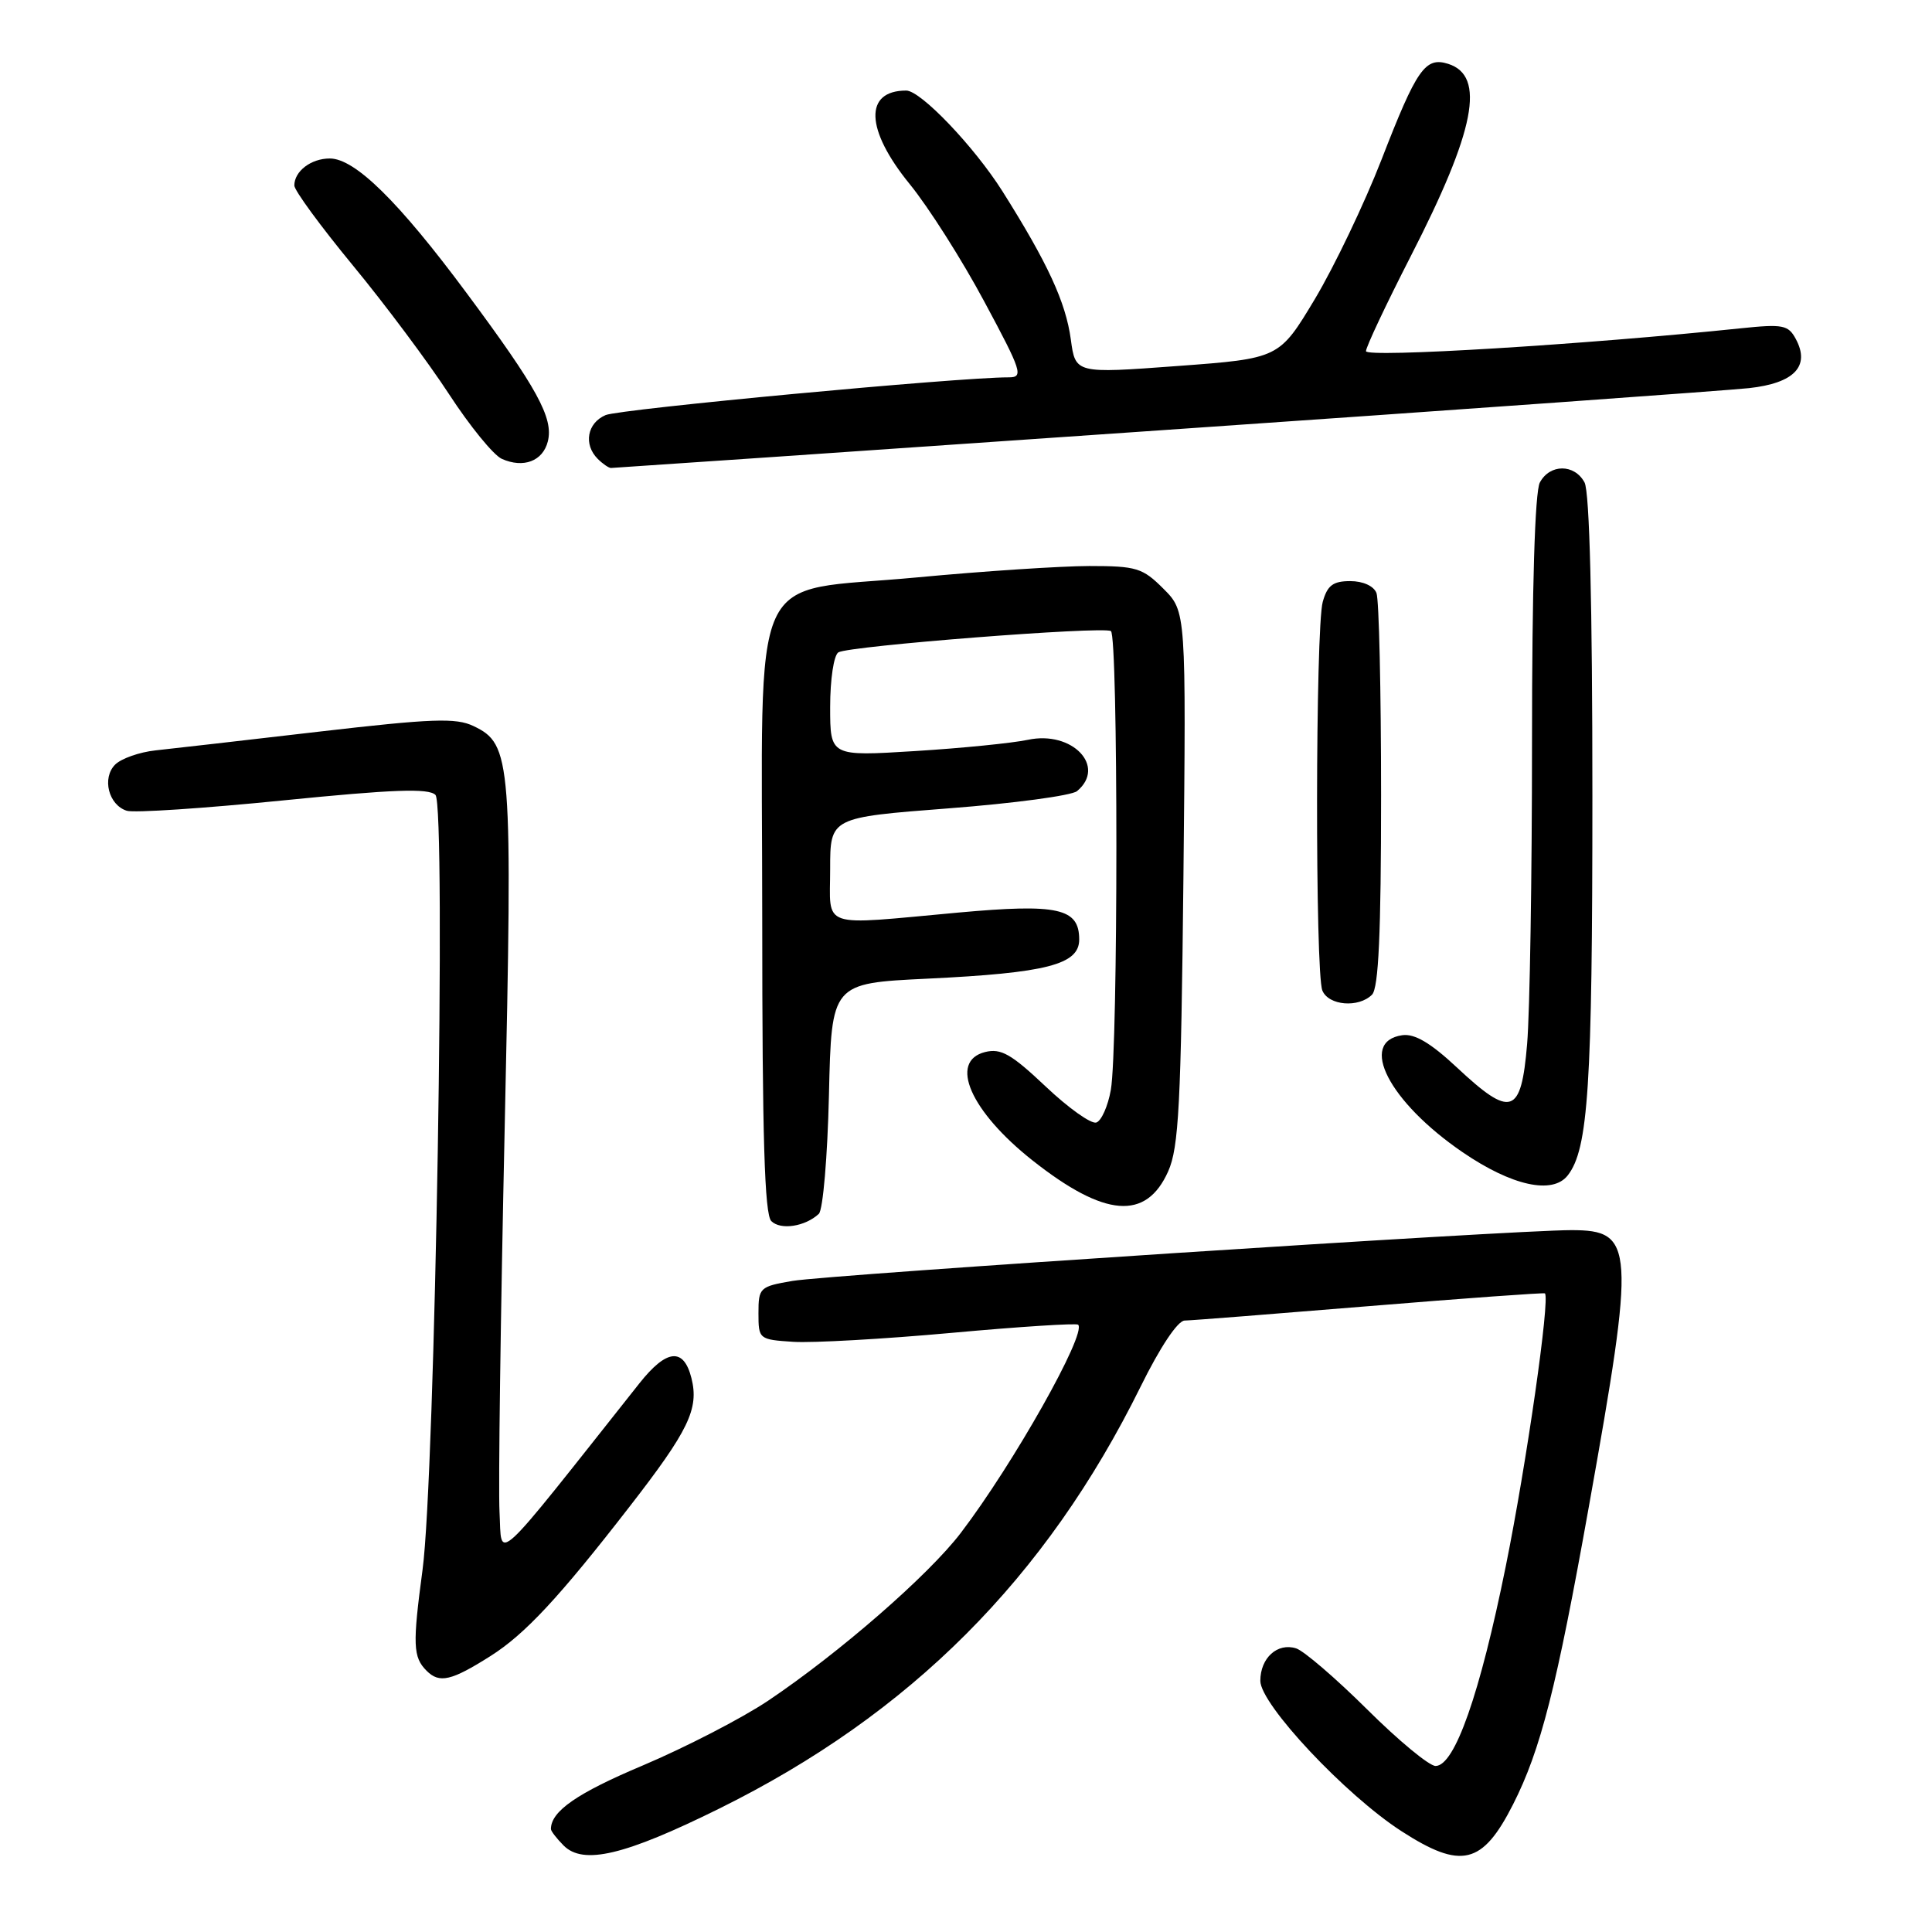 <?xml version="1.0" encoding="UTF-8" standalone="no"?>
<!DOCTYPE svg PUBLIC "-//W3C//DTD SVG 1.1//EN" "http://www.w3.org/Graphics/SVG/1.1/DTD/svg11.dtd" >
<svg xmlns="http://www.w3.org/2000/svg" xmlns:xlink="http://www.w3.org/1999/xlink" version="1.1" viewBox="0 0 256 256">
 <g >
 <path fill="currentColor"
d=" M 95.32 239.64 C 120.62 227.13 138.59 209.14 151.13 183.75 C 153.71 178.51 156.06 174.99 156.97 174.98 C 157.81 174.97 168.85 174.10 181.50 173.06 C 194.15 172.02 204.60 171.27 204.71 171.38 C 205.41 172.07 202.28 193.90 199.53 207.50 C 196.09 224.51 192.76 234.00 190.22 234.00 C 189.38 234.00 185.30 230.63 181.15 226.50 C 177.00 222.38 172.77 218.75 171.75 218.42 C 169.27 217.63 167.00 219.68 167.00 222.72 C 167.00 225.83 178.28 237.85 185.70 242.64 C 193.63 247.76 196.43 247.09 200.49 239.09 C 204.15 231.87 206.24 223.66 210.54 199.59 C 216.71 165.09 216.58 163.00 208.21 163.00 C 200.46 162.99 109.87 168.90 105.00 169.73 C 100.67 170.47 100.50 170.63 100.50 174.00 C 100.50 177.45 100.56 177.50 105.13 177.80 C 107.67 177.96 117.11 177.43 126.11 176.61 C 135.10 175.79 142.64 175.31 142.86 175.53 C 144.02 176.69 134.27 193.99 127.31 203.12 C 123.03 208.73 111.20 219.03 101.77 225.36 C 98.30 227.68 90.84 231.53 85.20 233.92 C 76.46 237.60 73.00 240.00 73.00 242.36 C 73.00 242.63 73.76 243.61 74.68 244.54 C 77.29 247.15 82.77 245.85 95.32 239.64 Z  M 65.00 219.43 C 69.56 216.54 74.07 211.70 83.38 199.69 C 91.26 189.54 92.64 186.68 91.62 182.61 C 90.59 178.52 88.33 178.75 84.73 183.29 C 64.93 208.28 66.53 206.81 66.19 200.37 C 66.02 197.14 66.33 174.29 66.87 149.60 C 67.94 100.57 67.79 98.62 62.75 96.21 C 60.42 95.09 57.27 95.21 42.25 96.95 C 32.49 98.09 22.75 99.20 20.61 99.43 C 18.47 99.66 16.07 100.51 15.26 101.31 C 13.48 103.09 14.38 106.67 16.80 107.43 C 17.74 107.73 27.05 107.11 37.50 106.06 C 52.06 104.60 56.78 104.42 57.70 105.33 C 59.13 106.73 57.66 195.62 55.99 208.00 C 54.66 217.95 54.72 219.58 56.53 221.39 C 58.23 223.09 59.80 222.72 65.00 219.43 Z  M 108.50 160.84 C 109.05 160.32 109.65 153.24 109.84 145.10 C 110.18 130.29 110.18 130.29 122.84 129.68 C 138.70 128.92 143.00 127.81 143.00 124.49 C 143.00 120.34 140.20 119.72 126.99 120.92 C 108.37 122.62 110.00 123.17 110.00 115.16 C 110.00 108.32 110.00 108.32 125.71 107.11 C 134.34 106.45 141.99 105.42 142.71 104.83 C 146.65 101.56 142.07 96.77 136.20 98.03 C 134.16 98.46 127.44 99.14 121.25 99.52 C 110.00 100.22 110.00 100.22 110.00 93.67 C 110.00 90.02 110.48 86.82 111.09 86.44 C 112.48 85.59 146.12 82.96 147.20 83.62 C 148.17 84.23 148.17 138.92 147.19 144.42 C 146.81 146.57 145.94 148.52 145.27 148.74 C 144.59 148.97 141.57 146.82 138.55 143.96 C 134.00 139.66 132.63 138.88 130.53 139.40 C 125.68 140.62 128.58 147.25 136.81 153.76 C 146.38 161.32 151.87 161.76 154.79 155.21 C 156.20 152.04 156.49 146.34 156.81 116.26 C 157.17 81.02 157.17 81.02 154.16 78.01 C 151.40 75.25 150.59 75.00 144.33 75.00 C 140.57 75.01 130.30 75.68 121.50 76.51 C 98.81 78.65 101.00 73.80 101.00 121.86 C 101.00 150.71 101.31 160.91 102.20 161.80 C 103.43 163.03 106.69 162.53 108.50 160.84 Z  M 207.73 155.75 C 210.46 152.27 211.00 143.91 211.00 105.49 C 211.00 80.09 210.63 65.17 209.96 63.93 C 208.63 61.45 205.37 61.45 204.04 63.93 C 203.38 65.15 203.00 77.85 203.00 98.28 C 203.00 116.11 202.71 134.14 202.35 138.35 C 201.56 147.75 200.24 148.18 193.02 141.42 C 189.56 138.19 187.45 136.94 185.81 137.17 C 179.93 138.01 184.05 146.01 193.81 152.68 C 200.32 157.13 205.72 158.32 207.73 155.75 Z  M 181.80 131.80 C 182.67 130.93 183.00 123.66 183.00 105.38 C 183.00 91.51 182.73 79.45 182.39 78.58 C 182.03 77.65 180.61 77.00 178.91 77.00 C 176.63 77.00 175.88 77.57 175.27 79.75 C 174.30 83.23 174.25 128.90 175.22 131.25 C 176.04 133.25 180.02 133.58 181.80 131.80 Z  M 72.59 58.49 C 73.37 55.41 71.18 51.42 61.82 38.82 C 52.81 26.68 47.03 21.00 43.70 21.00 C 41.21 21.00 39.00 22.69 39.00 24.58 C 39.00 25.23 42.49 29.99 46.75 35.16 C 51.01 40.32 56.75 48.01 59.50 52.23 C 62.25 56.45 65.39 60.31 66.49 60.80 C 69.35 62.08 71.93 61.11 72.59 58.49 Z  M 154.00 57.00 C 193.88 54.25 228.86 51.74 231.75 51.43 C 237.75 50.77 239.89 48.53 237.96 44.93 C 236.96 43.06 236.26 42.92 230.68 43.50 C 209.97 45.66 181.00 47.43 181.00 46.53 C 181.00 45.98 183.66 40.34 186.90 34.01 C 195.49 17.27 196.89 10.05 191.89 8.46 C 188.85 7.50 187.72 9.13 183.07 21.12 C 180.80 26.96 176.82 35.28 174.23 39.62 C 169.50 47.50 169.50 47.50 156.00 48.50 C 142.50 49.50 142.50 49.50 141.89 44.98 C 141.22 40.04 138.81 34.83 132.82 25.33 C 129.08 19.42 122.00 12.00 120.08 12.00 C 114.47 12.00 114.66 17.17 120.53 24.38 C 123.02 27.43 127.48 34.45 130.43 39.97 C 135.41 49.24 135.65 50.00 133.66 50.00 C 127.04 49.99 82.15 54.20 80.25 55.00 C 77.80 56.04 77.29 58.89 79.20 60.80 C 79.86 61.46 80.65 62.00 80.95 62.01 C 81.25 62.01 114.12 59.76 154.00 57.00 Z "/>
</g>
</svg>